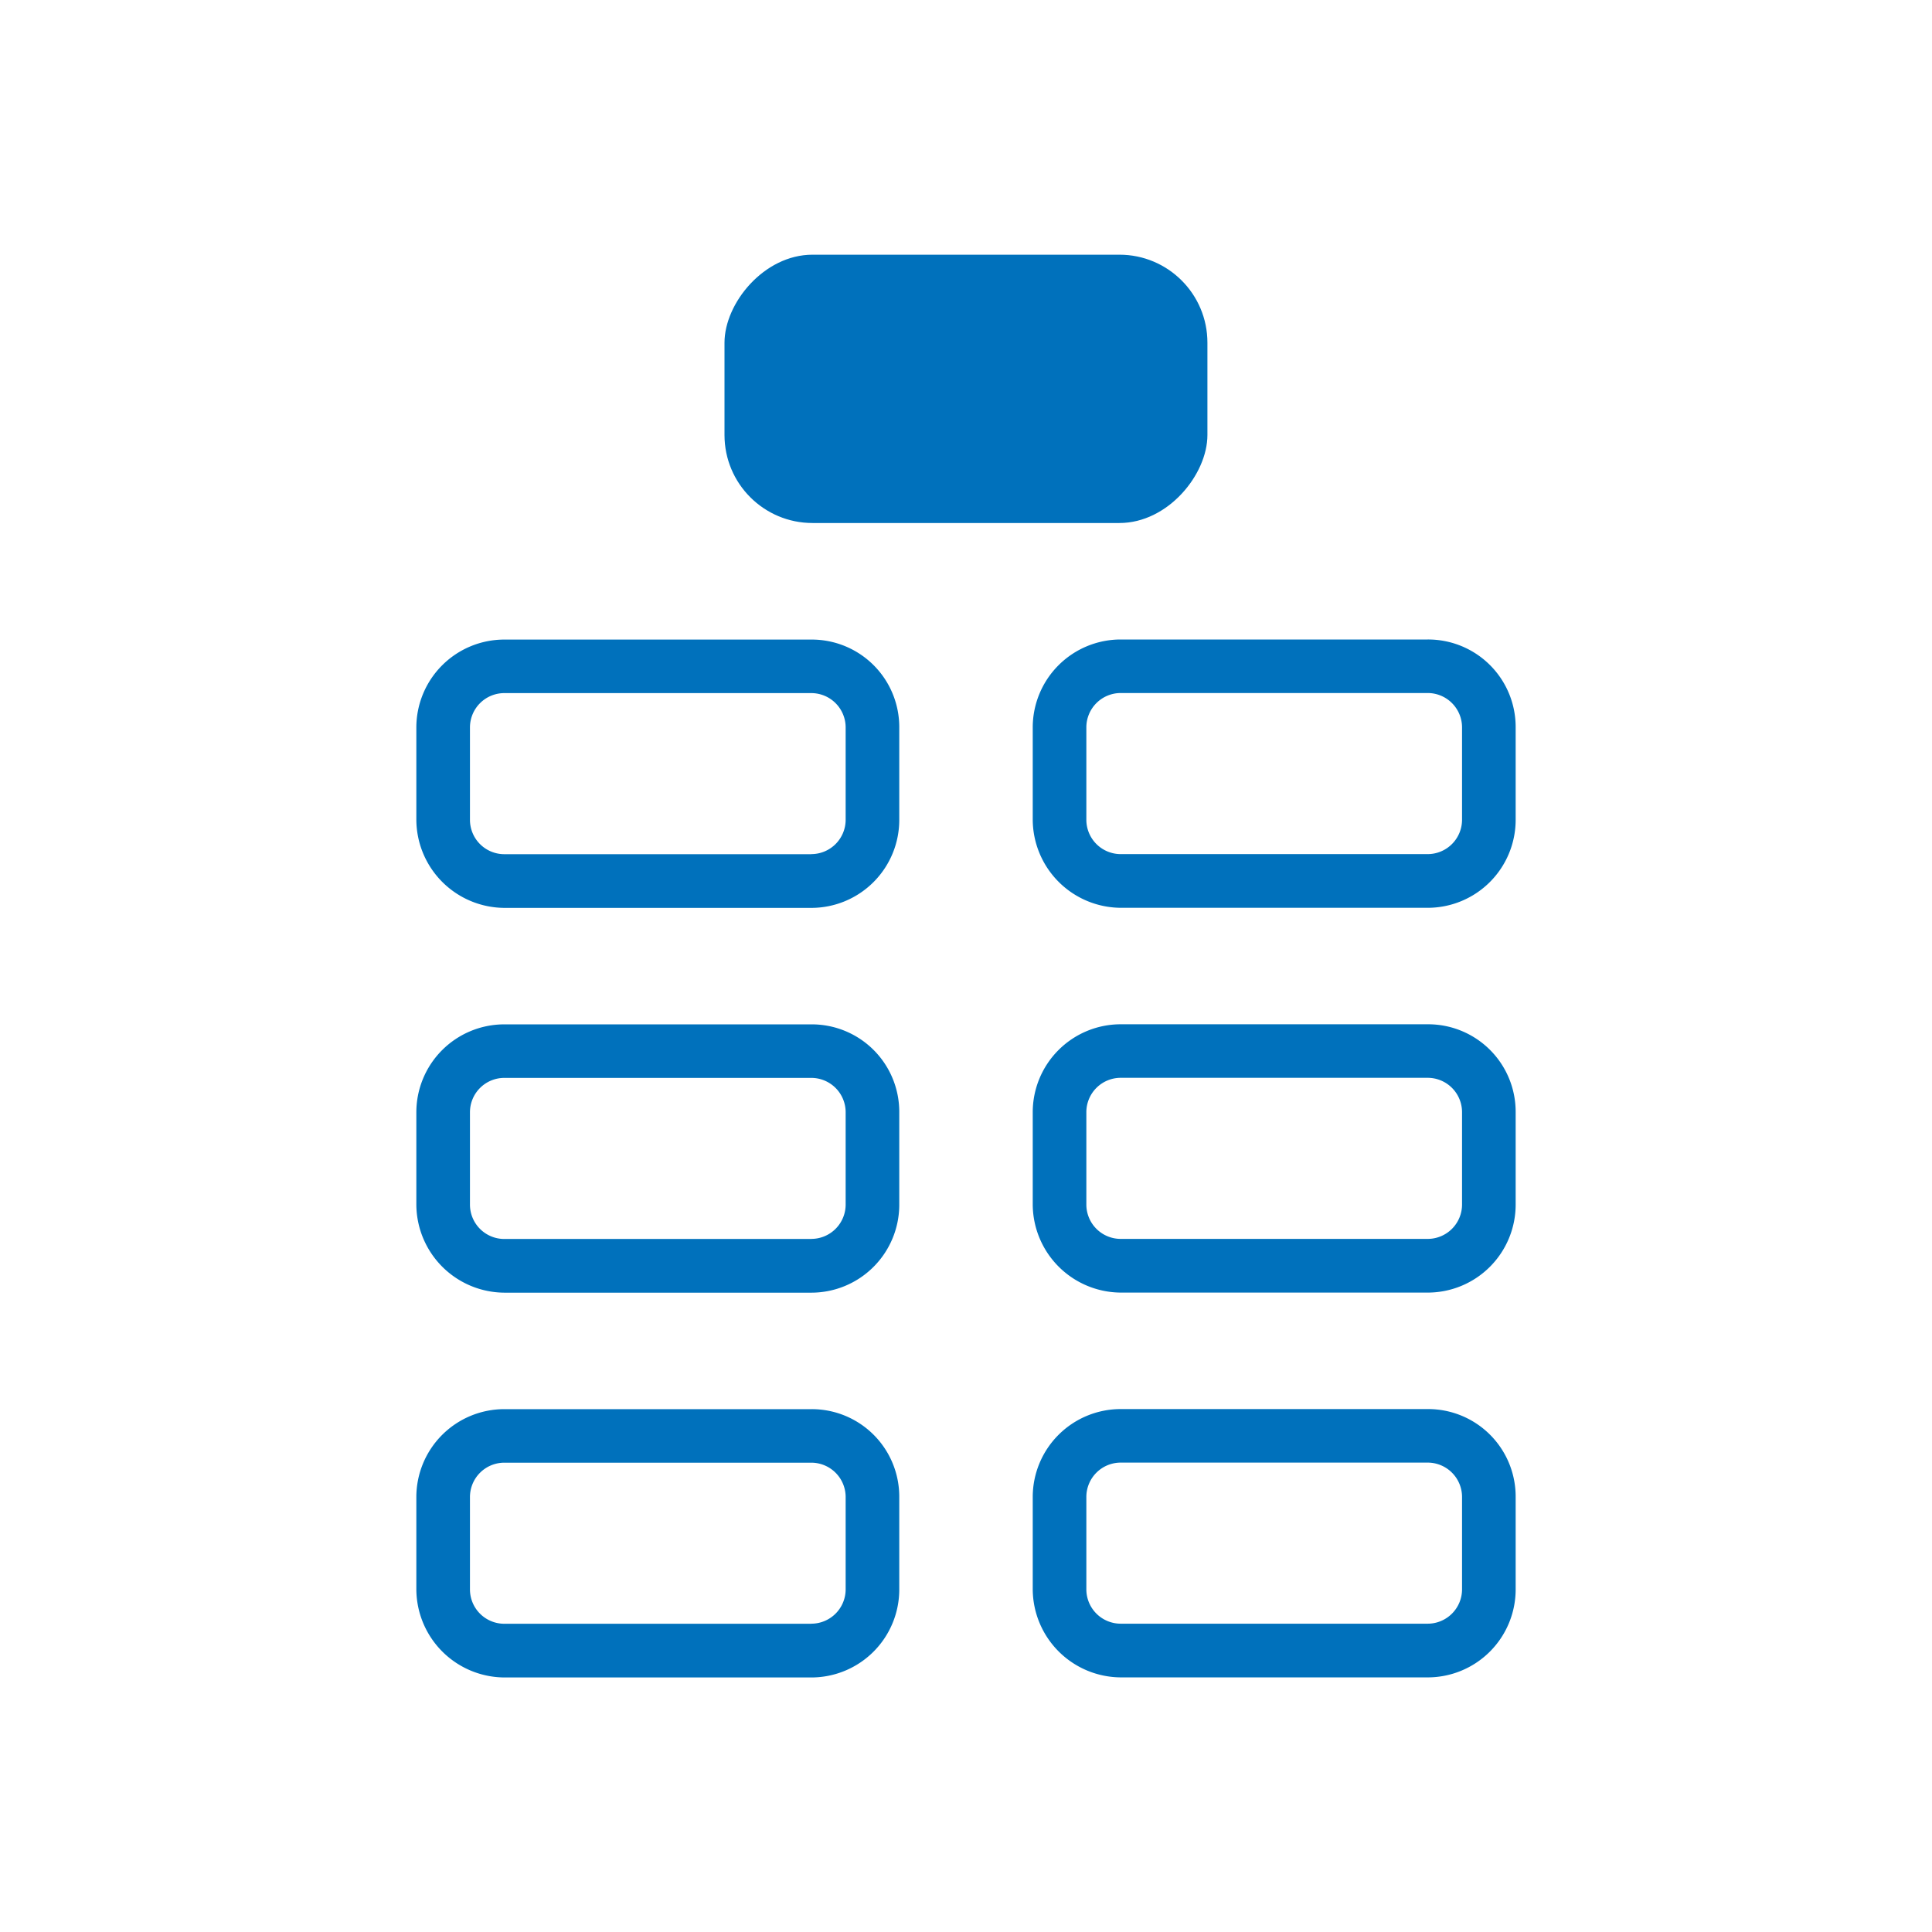 <?xml version="1.0" encoding="UTF-8" standalone="no"?>
<svg
   viewBox="0 0 24 24"
   version="1.1"
   id="svg206"
   xml:space="preserve"
   xmlns="http://www.w3.org/2000/svg"
   xmlns:svg="http://www.w3.org/2000/svg"><defs
     id="defs210" /><rect
     x="9"
     y="-6.497"
     width="5.999"
     height="3.333"
     rx="1.093"
     style="fill:#0071bc;stroke-width:0.667"
     id="rect191"
     transform="scale(1,-1)" /><g
     id="g363"
     transform="translate(0,-2.06)"><path
       d="m 17.735,22.23 a 0.427,0.427 0 0 0 0.427,-0.427 v -1.147 a 0.427,0.427 0 0 0 -0.427,-0.427 h -3.813 a 0.427,0.427 0 0 0 -0.427,0.427 v 1.147 a 0.427,0.427 0 0 0 0.427,0.427 h 3.813 m 0,0.667 h -3.813 a 1.1,1.1 0 0 1 -1.093,-1.093 v -1.147 a 1.093,1.093 0 0 1 1.093,-1.093 h 3.813 a 1.087,1.087 0 0 1 1.093,1.093 v 1.147 a 1.093,1.093 0 0 1 -1.093,1.093 z"
       style="fill:#0071bc;stroke-width:0.667"
       id="path103-46-7" /><path
       d="m 10.078,22.23 a 0.427,0.427 0 0 0 0.427,-0.427 V 20.656 A 0.427,0.427 0 0 0 10.078,20.23 H 6.265 a 0.427,0.427 0 0 0 -0.427,0.427 v 1.147 a 0.427,0.427 0 0 0 0.427,0.427 h 3.813 m 0,0.667 H 6.265 a 1.1,1.1 0 0 1 -1.093,-1.093 v -1.147 a 1.093,1.093 0 0 1 1.093,-1.093 h 3.813 a 1.087,1.087 0 0 1 1.093,1.093 v 1.147 a 1.093,1.093 0 0 1 -1.093,1.093 z"
       style="fill:#0071bc;stroke-width:0.667"
       id="path103-46-7-9" /></g><g
     id="g359"
     transform="translate(0,-2.719)"><path
       d="m 17.735,18.109 a 0.427,0.427 0 0 0 0.427,-0.427 v -1.147 a 0.427,0.427 0 0 0 -0.427,-0.427 h -3.813 a 0.427,0.427 0 0 0 -0.427,0.427 v 1.147 a 0.427,0.427 0 0 0 0.427,0.427 h 3.813 m 0,0.667 h -3.813 a 1.1,1.1 0 0 1 -1.093,-1.093 v -1.147 a 1.093,1.093 0 0 1 1.093,-1.093 h 3.813 a 1.087,1.087 0 0 1 1.093,1.093 v 1.147 a 1.093,1.093 0 0 1 -1.093,1.093 z"
       style="fill:#0071bc;stroke-width:0.667"
       id="path103-46" /><g
       id="g354"><path
         d="m 10.078,18.109 a 0.427,0.427 0 0 0 0.427,-0.427 V 16.536 A 0.427,0.427 0 0 0 10.078,16.109 H 6.265 a 0.427,0.427 0 0 0 -0.427,0.427 v 1.147 a 0.427,0.427 0 0 0 0.427,0.427 h 3.813 m 0,0.667 H 6.265 a 1.1,1.1 0 0 1 -1.093,-1.093 v -1.147 a 1.093,1.093 0 0 1 1.093,-1.093 h 3.813 a 1.087,1.087 0 0 1 1.093,1.093 v 1.147 a 1.093,1.093 0 0 1 -1.093,1.093 z"
         style="fill:#0071bc;stroke-width:0.667"
         id="path103" /></g></g><g
     id="g351"
     transform="translate(0,-2.39)"><path
       d="m 17.735,13 a 0.427,0.427 0 0 0 0.427,-0.427 v -1.147 a 0.427,0.427 0 0 0 -0.427,-0.427 h -3.813 a 0.427,0.427 0 0 0 -0.427,0.427 v 1.147 a 0.427,0.427 0 0 0 0.427,0.427 h 3.813 m 0,0.667 h -3.813 a 1.1,1.1 0 0 1 -1.093,-1.093 v -1.147 a 1.093,1.093 0 0 1 1.093,-1.093 h 3.813 a 1.087,1.087 0 0 1 1.093,1.093 v 1.147 a 1.093,1.093 0 0 1 -1.093,1.093 z"
       style="fill:#0071bc;stroke-width:0.667"
       id="path103-46-3" /><path
       d="m 10.078,13 a 0.427,0.427 0 0 0 0.427,-0.427 V 11.427 A 0.427,0.427 0 0 0 10.078,11 H 6.265 a 0.427,0.427 0 0 0 -0.427,0.427 v 1.147 a 0.427,0.427 0 0 0 0.427,0.427 h 3.813 m 0,0.667 H 6.265 a 1.1,1.1 0 0 1 -1.093,-1.093 v -1.147 a 1.093,1.093 0 0 1 1.093,-1.093 h 3.813 a 1.087,1.087 0 0 1 1.093,1.093 v 1.147 a 1.093,1.093 0 0 1 -1.093,1.093 z"
       style="fill:#0071bc;stroke-width:0.667"
       id="path103-46-3-5" /></g></svg>
